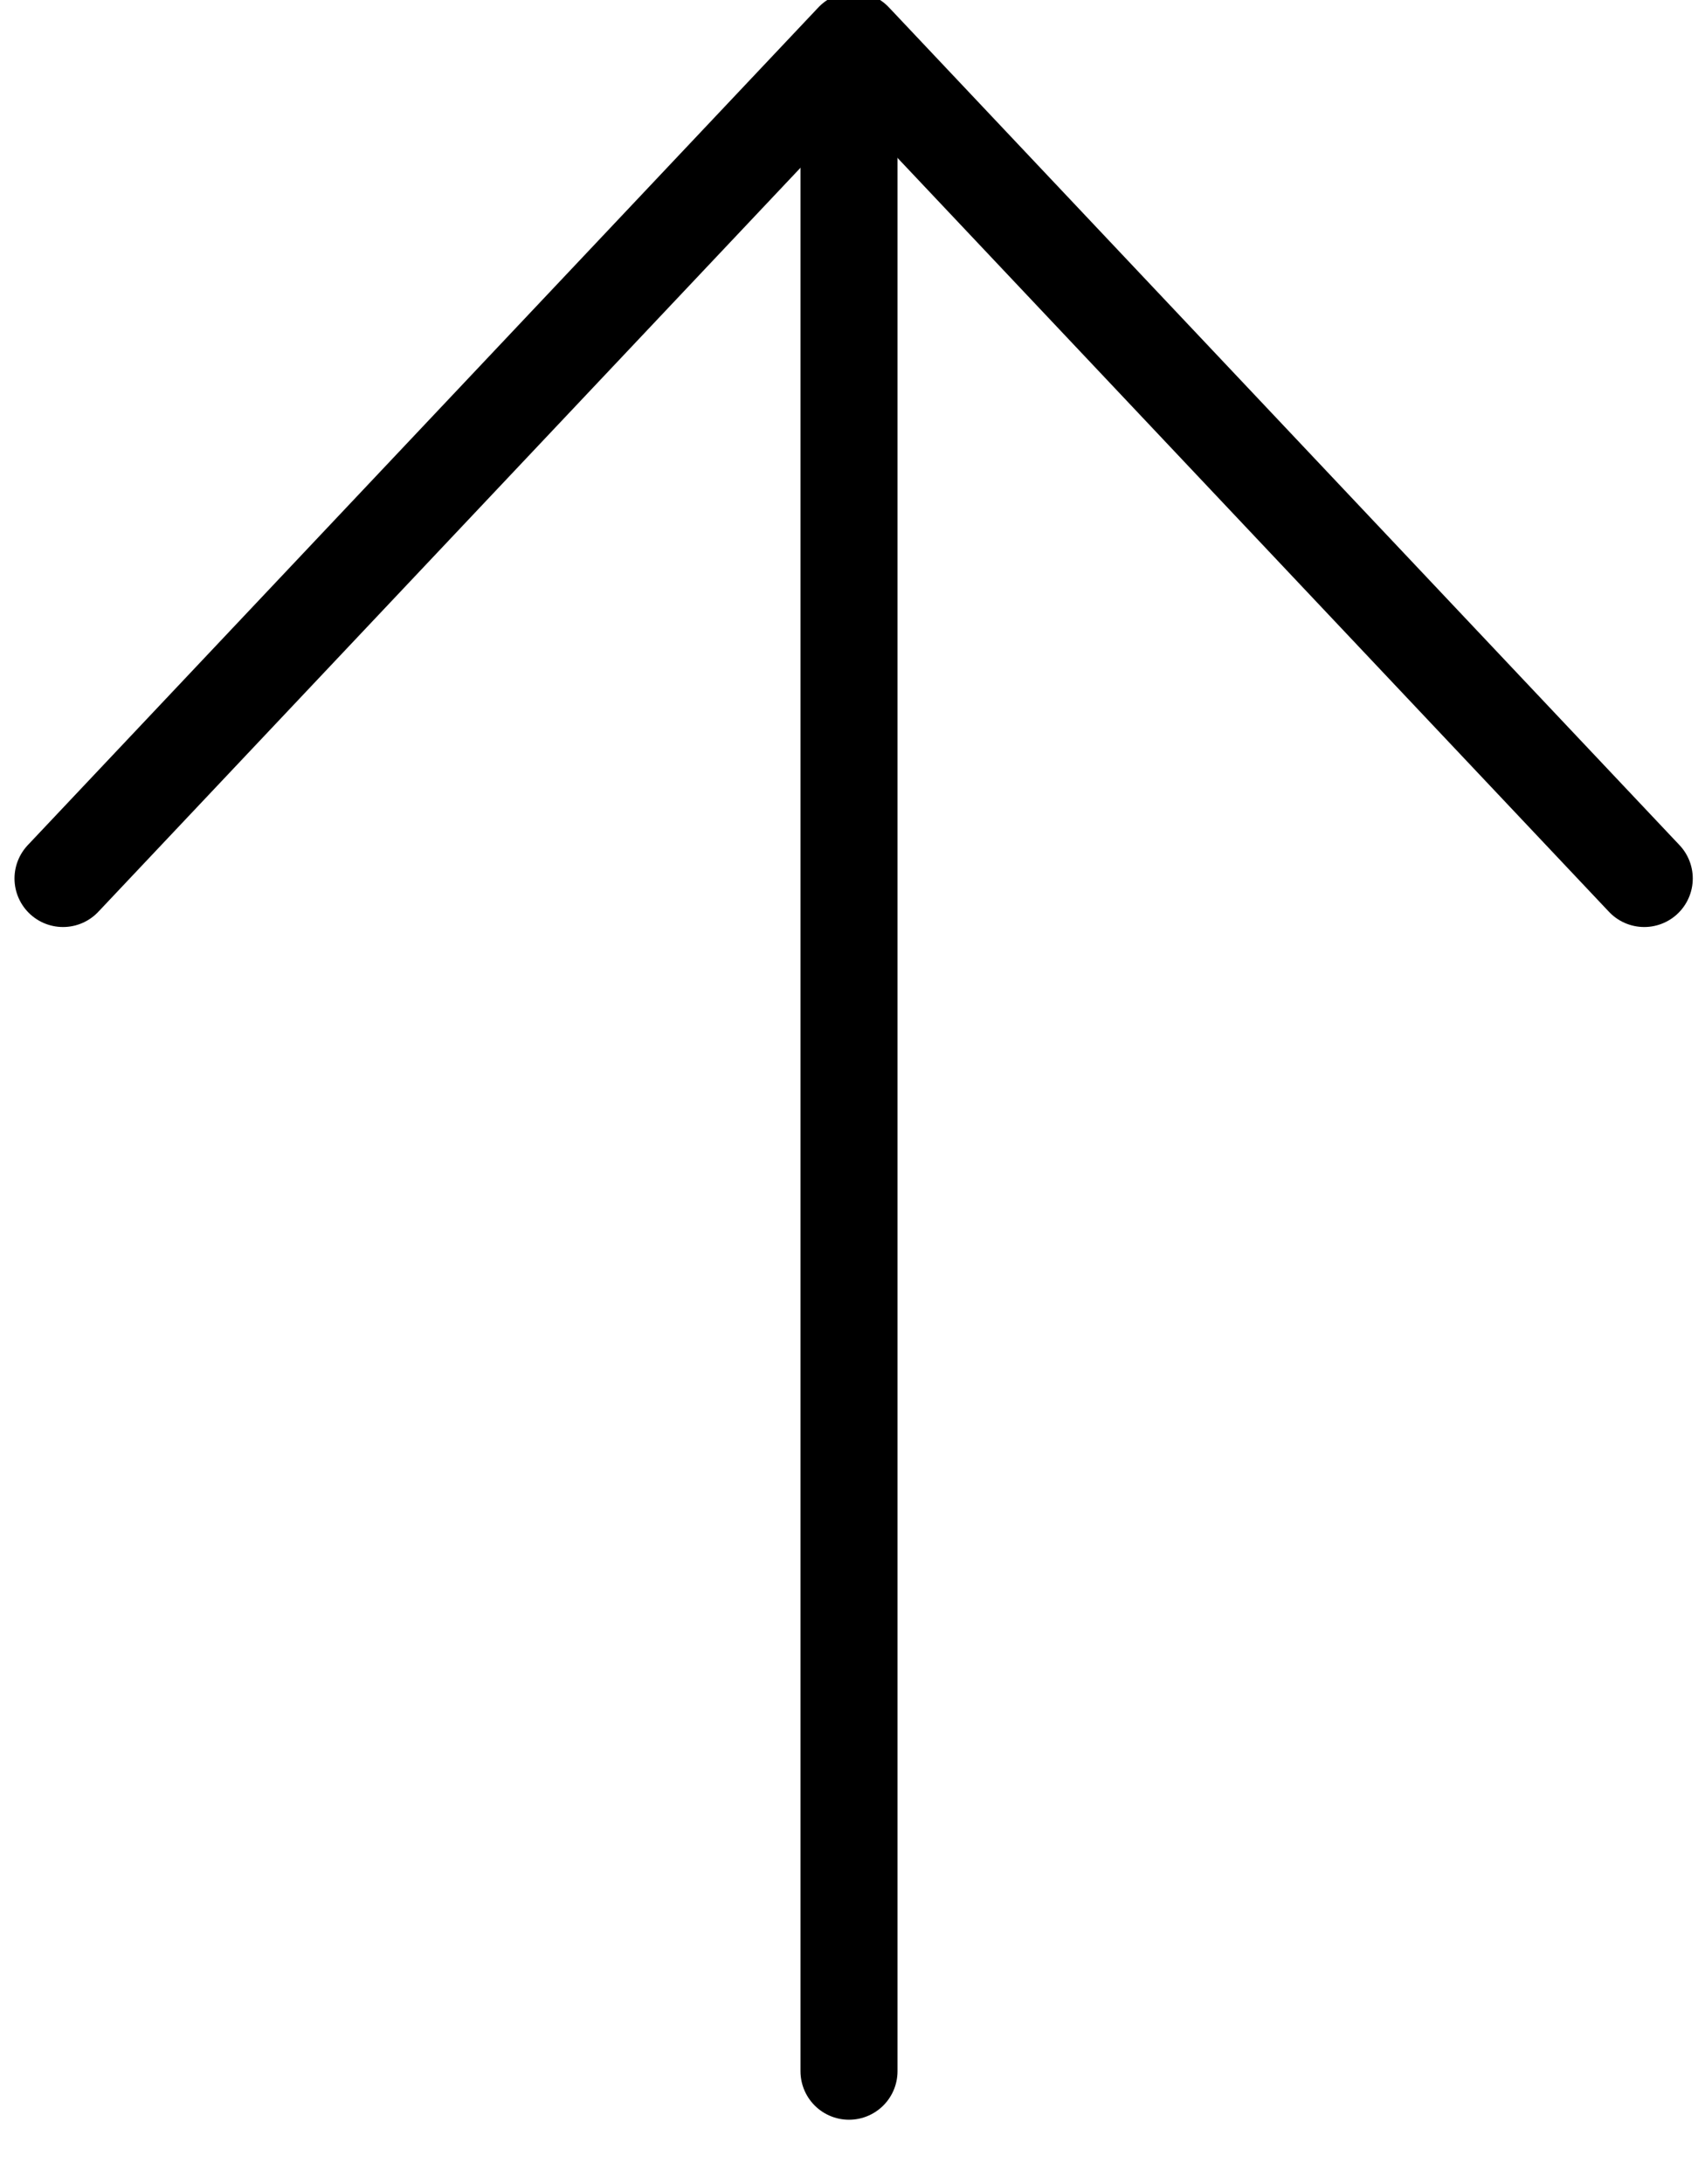 <svg xmlns="http://www.w3.org/2000/svg" width="35" height="45" viewBox="0 0 35 45">
    <g fill="none" fill-rule="evenodd" stroke-linecap="round">
        <g stroke="#000" stroke-width="2">
            <path stroke-linejoin="round" d="M8.966 25.765L26.226 9.469 8.966 -6.828" transform="rotate(-90 17.596 9.469)"/>
            <path d="M17.5 1.707L17.5 42.672"/>
        </g>
    </g>
</svg>
